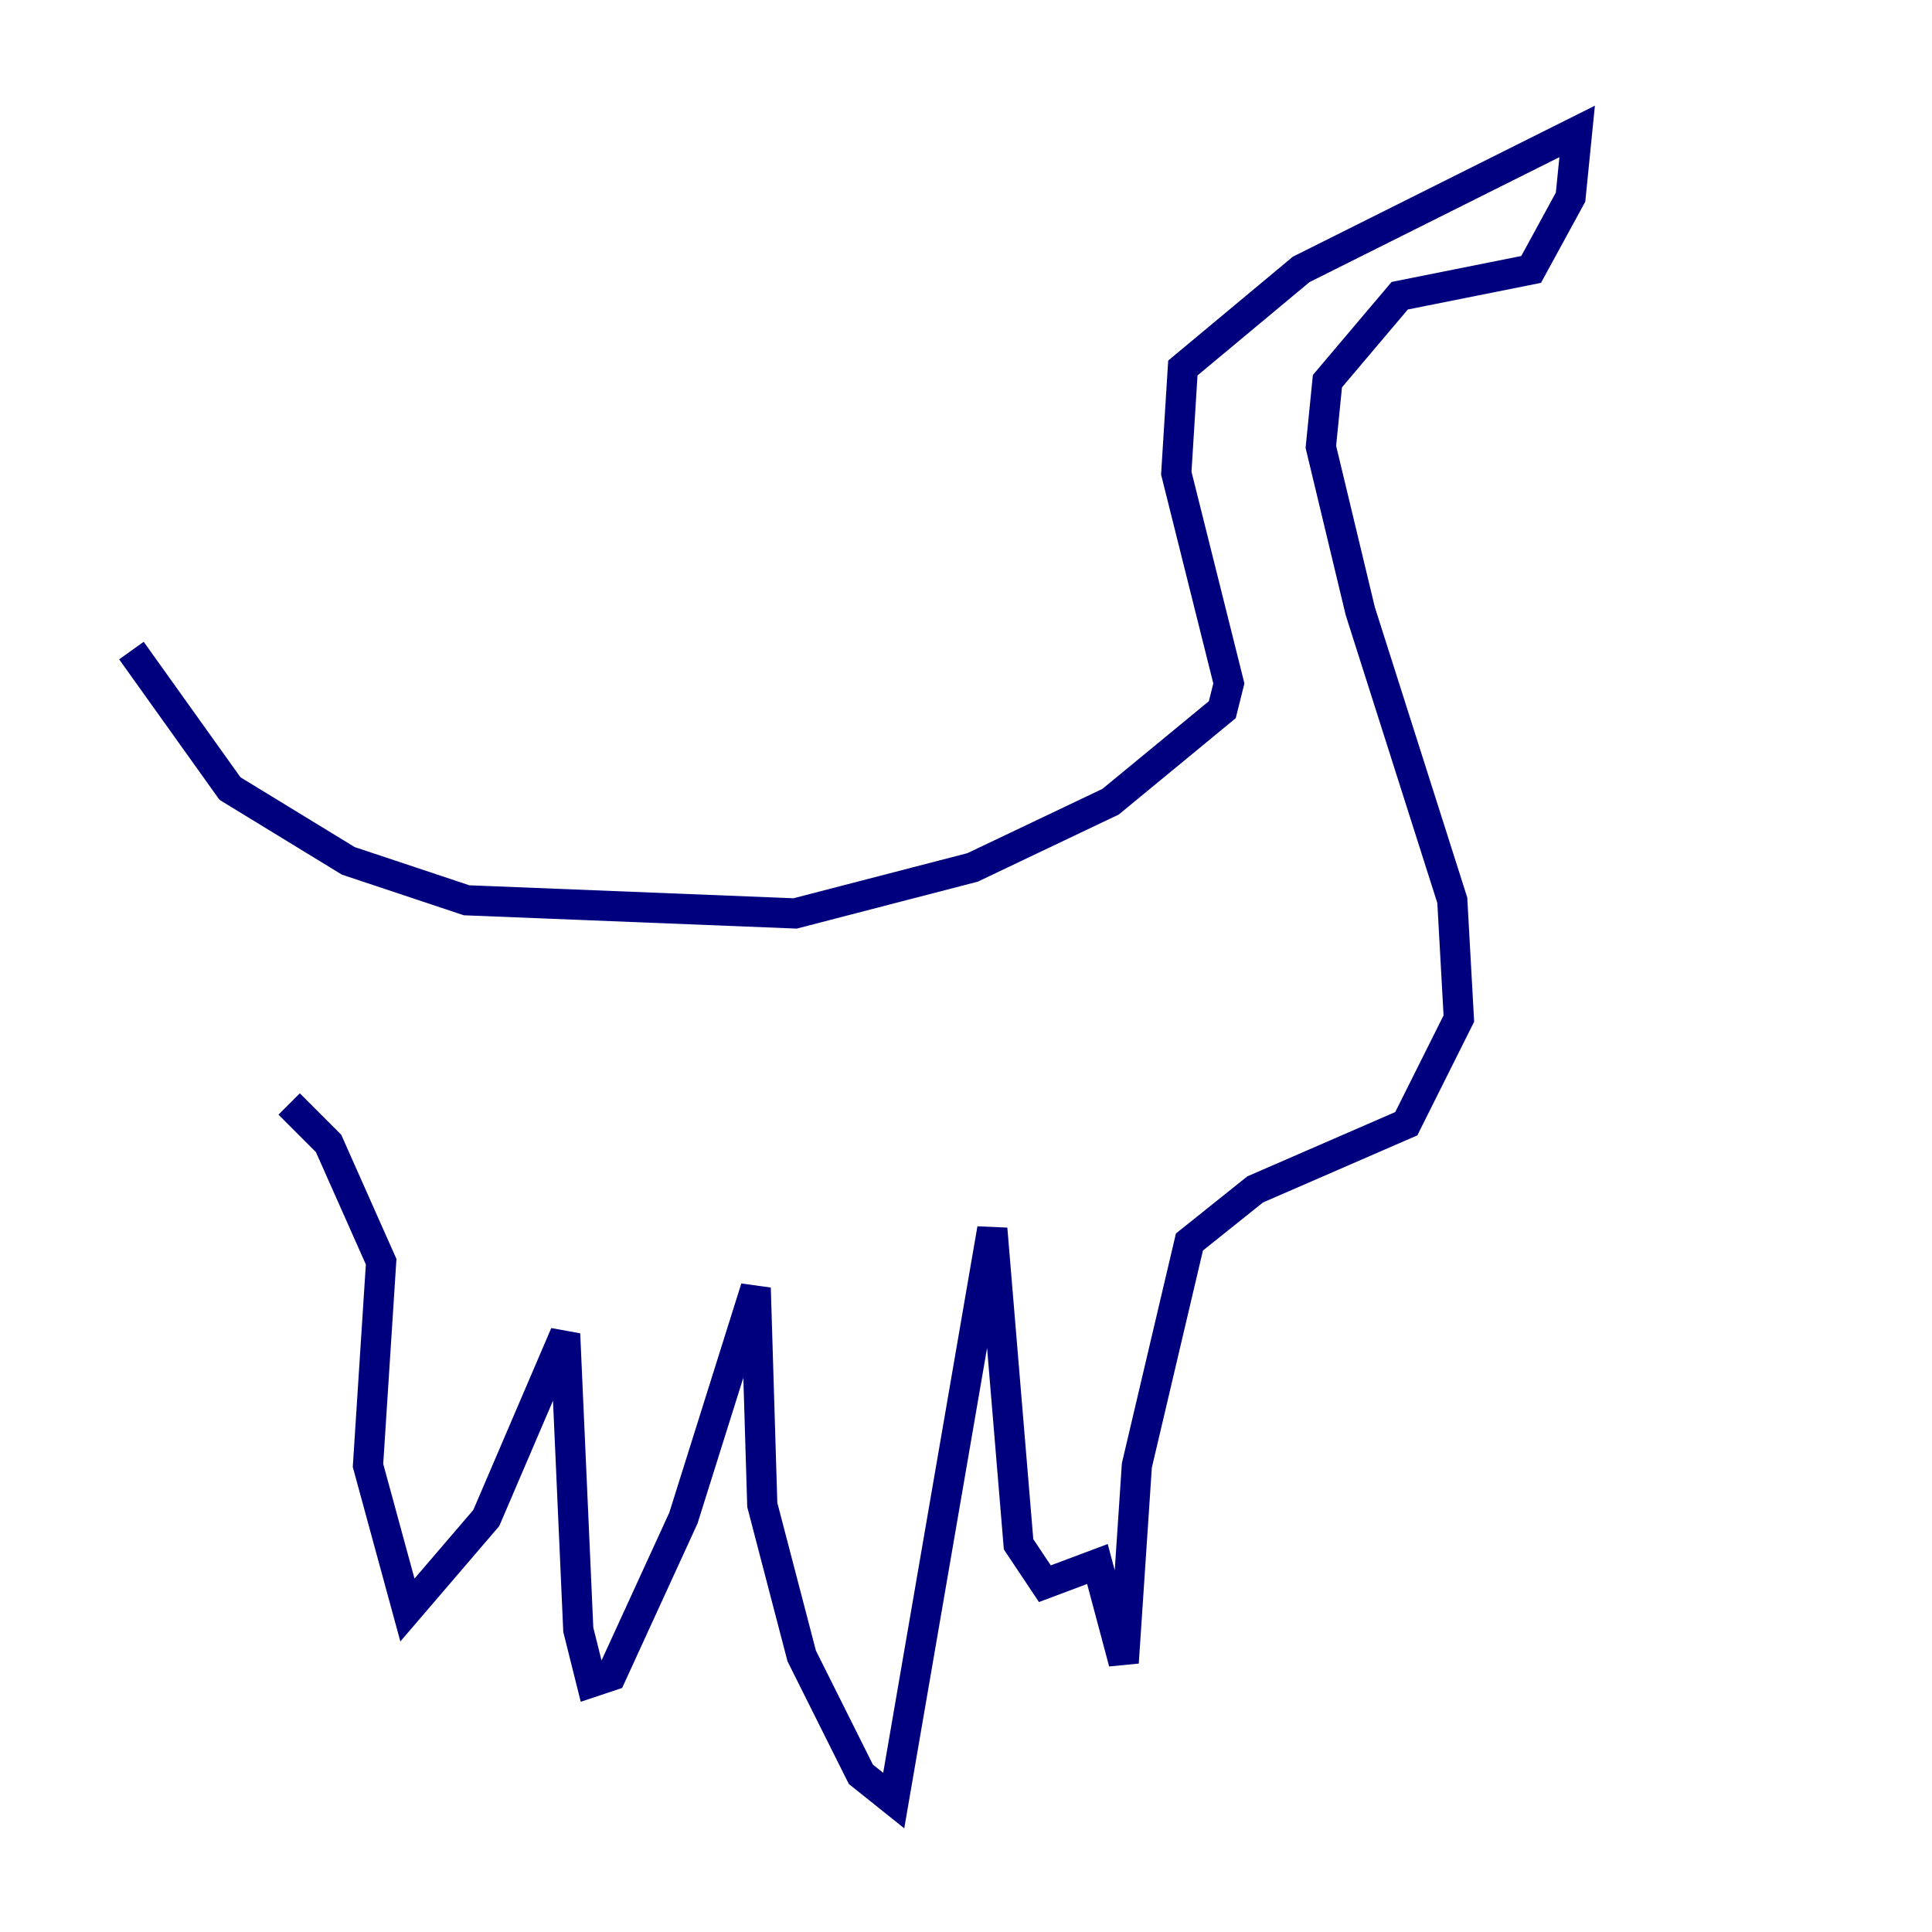 <?xml version="1.0" encoding="utf-8" ?>
<svg baseProfile="tiny" height="128" version="1.2" viewBox="0,0,128,128" width="128" xmlns="http://www.w3.org/2000/svg" xmlns:ev="http://www.w3.org/2001/xml-events" xmlns:xlink="http://www.w3.org/1999/xlink"><defs /><polyline fill="none" points="8.707,43.102 15.238,52.245 23.075,57.034 30.912,59.646 52.68,60.517 64.435,57.469 73.578,53.116 80.98,47.02 81.415,45.279 77.932,31.347 78.367,24.381 86.204,17.85 104.49,8.707 104.054,13.061 101.442,17.85 92.735,19.592 87.946,25.252 87.51,29.605 90.122,40.49 96.218,59.646 96.653,67.483 93.17,74.449 83.156,78.803 78.803,82.286 75.32,97.088 74.449,110.15 72.707,103.619 69.225,104.925 67.483,102.313 65.742,81.415 59.211,119.293 57.034,117.551 53.116,109.714 50.503,99.701 50.068,85.333 45.279,100.571 40.49,111.02 39.184,111.456 38.313,107.973 37.442,88.381 32.218,100.571 26.993,106.667 24.381,97.088 25.252,83.592 21.769,75.755 19.157,73.143" stroke="#00007f" stroke-width="2" /></svg>